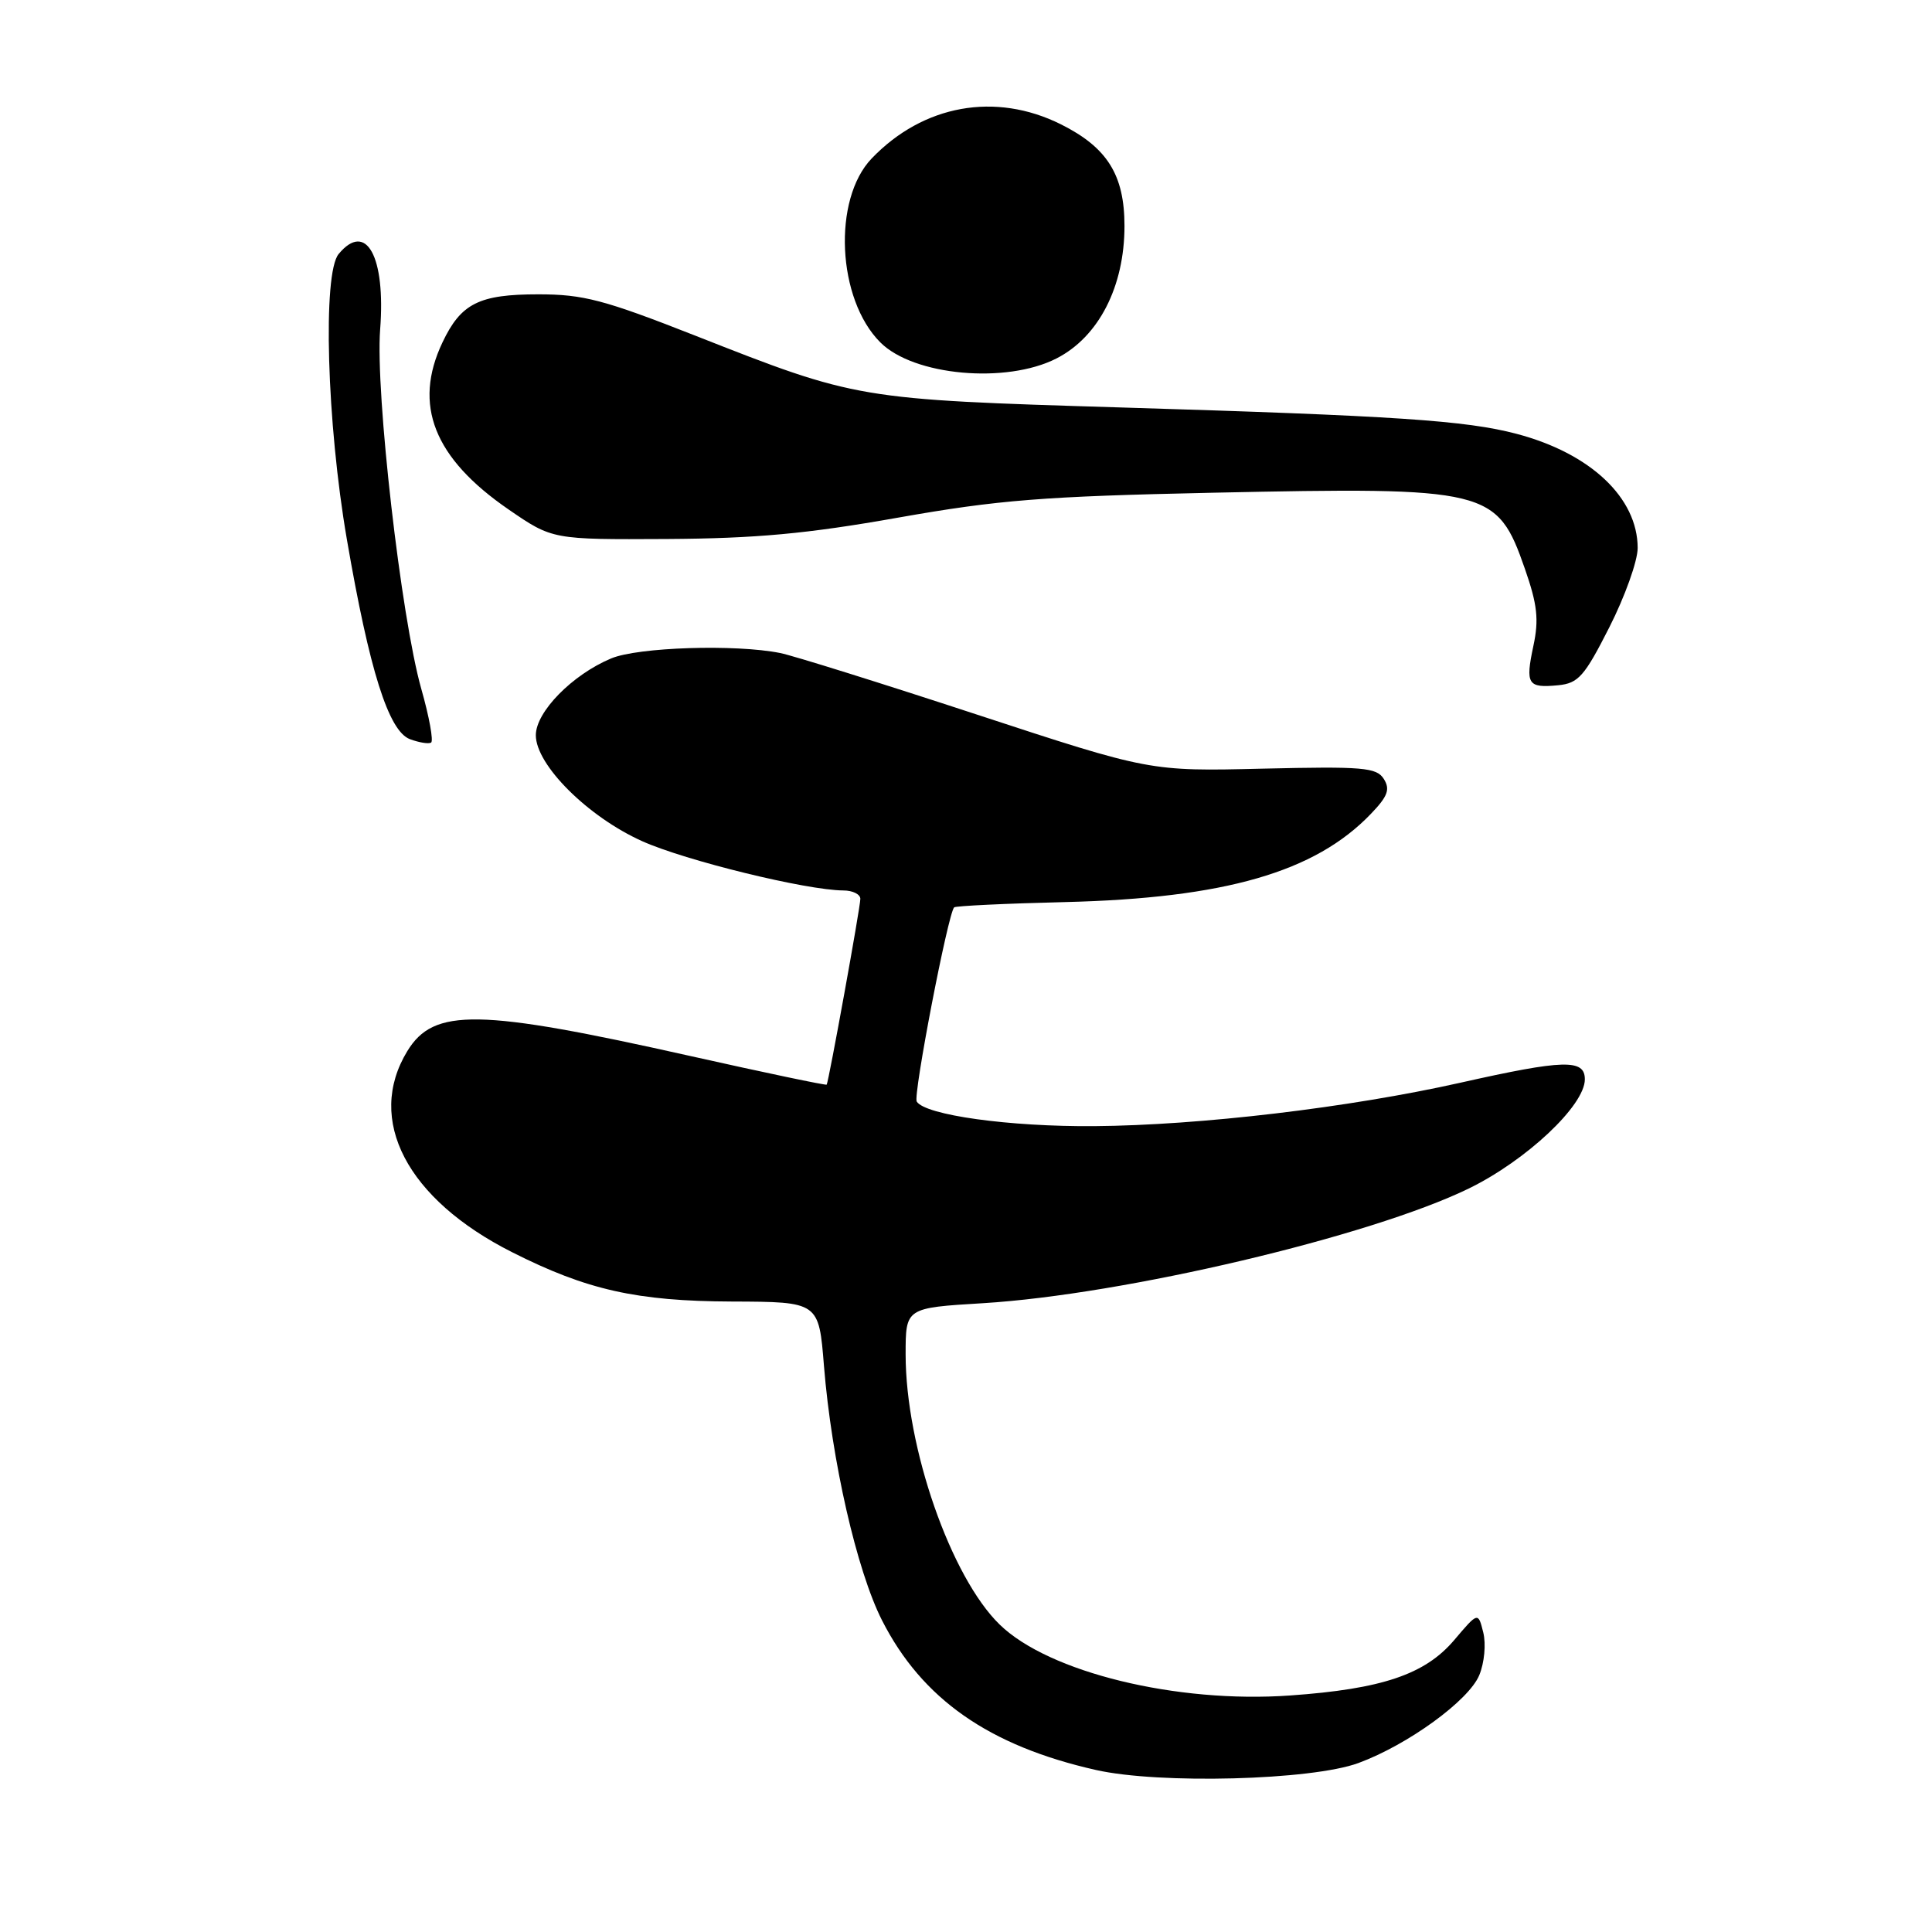 <?xml version="1.0" encoding="UTF-8" standalone="no"?>
<!DOCTYPE svg PUBLIC "-//W3C//DTD SVG 1.1//EN" "http://www.w3.org/Graphics/SVG/1.1/DTD/svg11.dtd" >
<svg xmlns="http://www.w3.org/2000/svg" xmlns:xlink="http://www.w3.org/1999/xlink" version="1.1" viewBox="0 0 256 256">
 <g >
 <path fill="currentColor"
d=" M 180.00 233.61 C 186.58 231.18 194.62 225.33 196.01 221.97 C 196.69 220.33 196.92 217.83 196.54 216.31 C 195.86 213.58 195.86 213.58 192.68 217.33 C 188.82 221.87 183.13 223.80 170.94 224.66 C 155.92 225.73 138.98 221.60 132.47 215.27 C 125.99 208.98 120.00 191.78 120.00 179.46 C 120.00 173.30 120.00 173.30 130.25 172.68 C 148.95 171.54 181.56 163.84 194.61 157.49 C 202.24 153.77 210.00 146.48 210.00 143.02 C 210.00 140.31 207.25 140.38 193.49 143.47 C 178.76 146.77 159.03 149.11 145.00 149.22 C 133.74 149.31 122.59 147.76 121.47 145.96 C 120.97 145.14 125.61 121.06 126.43 120.23 C 126.62 120.04 133.24 119.72 141.14 119.53 C 162.29 119.01 174.26 115.56 181.65 107.84 C 183.89 105.51 184.23 104.59 183.36 103.21 C 182.40 101.69 180.60 101.54 167.32 101.85 C 152.37 102.21 152.37 102.21 129.43 94.68 C 116.82 90.54 105.09 86.87 103.38 86.53 C 97.48 85.34 84.52 85.75 80.97 87.25 C 75.82 89.41 71.00 94.33 71.00 97.42 C 71.00 101.36 77.90 108.23 85.09 111.46 C 90.84 114.04 106.84 117.96 111.75 117.99 C 112.99 117.99 114.00 118.50 114.00 119.10 C 114.00 120.22 109.81 143.31 109.54 143.72 C 109.46 143.84 101.31 142.13 91.44 139.92 C 63.37 133.63 57.48 133.53 53.97 139.28 C 48.43 148.37 53.91 158.89 67.85 165.92 C 77.76 170.93 84.36 172.41 97.00 172.46 C 108.50 172.50 108.50 172.50 109.18 181.00 C 110.19 193.49 113.53 208.14 116.88 214.72 C 122.18 225.13 131.04 231.33 145.21 234.53 C 153.62 236.43 173.79 235.90 180.00 233.61 Z  M 55.82 91.27 C 53.14 81.80 49.73 52.03 50.37 43.68 C 51.12 33.98 48.52 29.25 44.87 33.66 C 42.73 36.24 43.30 56.03 45.96 71.46 C 48.95 88.84 51.49 96.87 54.31 97.94 C 55.51 98.39 56.78 98.60 57.12 98.40 C 57.46 98.20 56.88 94.99 55.82 91.27 Z  M 213.25 83.11 C 215.31 79.05 217.00 74.33 217.00 72.61 C 216.99 65.96 210.75 60.07 200.97 57.49 C 194.23 55.71 184.91 55.09 148.50 53.99 C 113.63 52.93 113.54 52.91 92.09 44.46 C 80.03 39.72 77.30 39.00 71.33 39.00 C 63.48 39.00 61.08 40.20 58.63 45.37 C 54.70 53.65 57.48 60.69 67.38 67.50 C 73.20 71.50 73.20 71.50 88.35 71.42 C 100.15 71.35 106.93 70.73 119.00 68.59 C 132.29 66.24 138.22 65.77 160.63 65.29 C 197.27 64.51 198.37 64.78 202.06 75.38 C 203.71 80.11 203.93 82.10 203.18 85.59 C 202.10 90.68 202.42 91.19 206.46 90.80 C 209.14 90.54 209.95 89.62 213.25 83.11 Z  M 140.00 47.49 C 145.59 44.63 149.00 37.97 149.00 29.94 C 149.00 23.18 146.72 19.54 140.57 16.47 C 131.90 12.15 122.32 13.88 115.50 21.00 C 110.30 26.43 110.91 39.64 116.65 45.37 C 121.06 49.79 133.34 50.90 140.00 47.49 Z "/>
</g>
</svg>